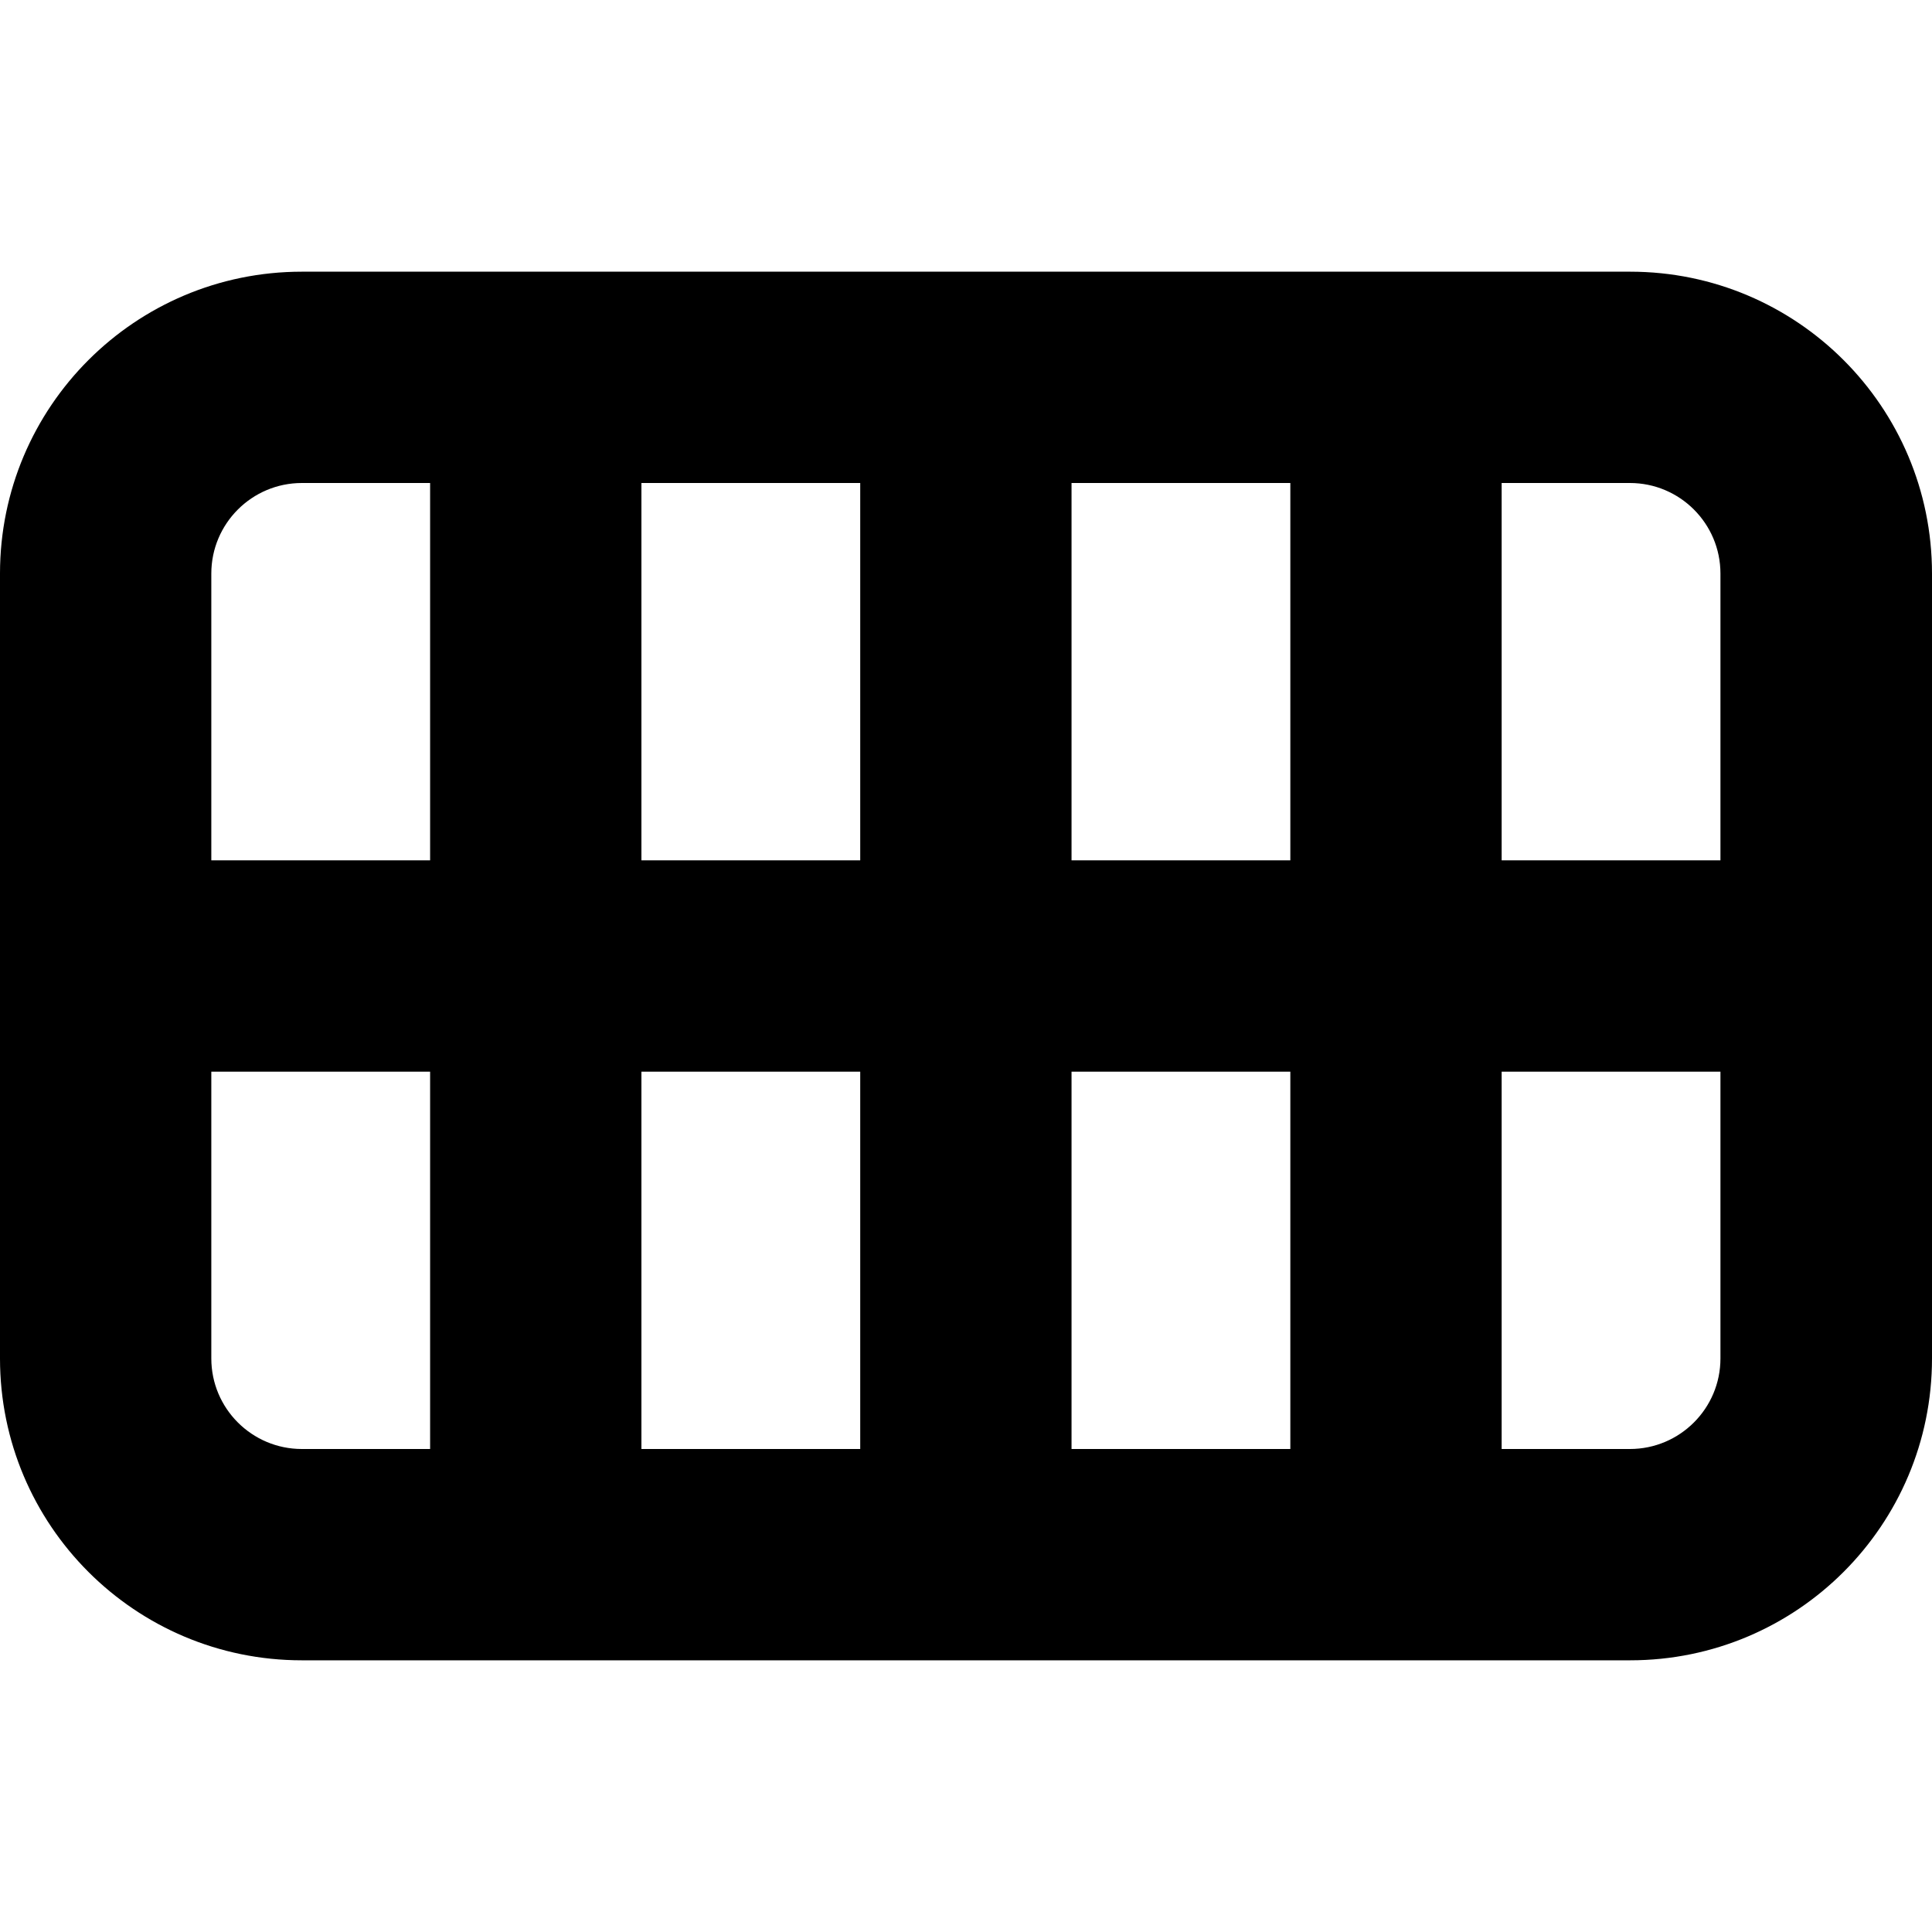 <svg xmlns="http://www.w3.org/2000/svg" viewBox="0 0 16 16"><path d="m13.5,2.25H2.5c-1.381,0-2.5,1.119-2.5,2.5v6.5c0,1.381,1.119,2.5,2.5,2.5h11c1.381,0,2.5-1.119,2.5-2.5v-6.5c0-1.381-1.119-2.5-2.5-2.5ZM3.562,12h-1.062c-.414,0-.75-.336-.75-.75v-2.375h1.812v3.125Zm0-4.875h-1.812v-2.375c0-.414.336-.75.75-.75h1.062v3.125Zm3.562,4.875h-1.812v-3.125h1.812v3.125Zm0-4.875h-1.812v-3.125h1.812v3.125Zm3.562,4.875h-1.812v-3.125h1.812v3.125Zm0-4.875h-1.812v-3.125h1.812v3.125Zm3.562,4.125c0,.414-.336.75-.75.75h-1.062v-3.125h1.812v2.375Zm0-4.125h-1.812v-3.125h1.062c.414,0,.75.336.75.75v2.375Z"/></svg>